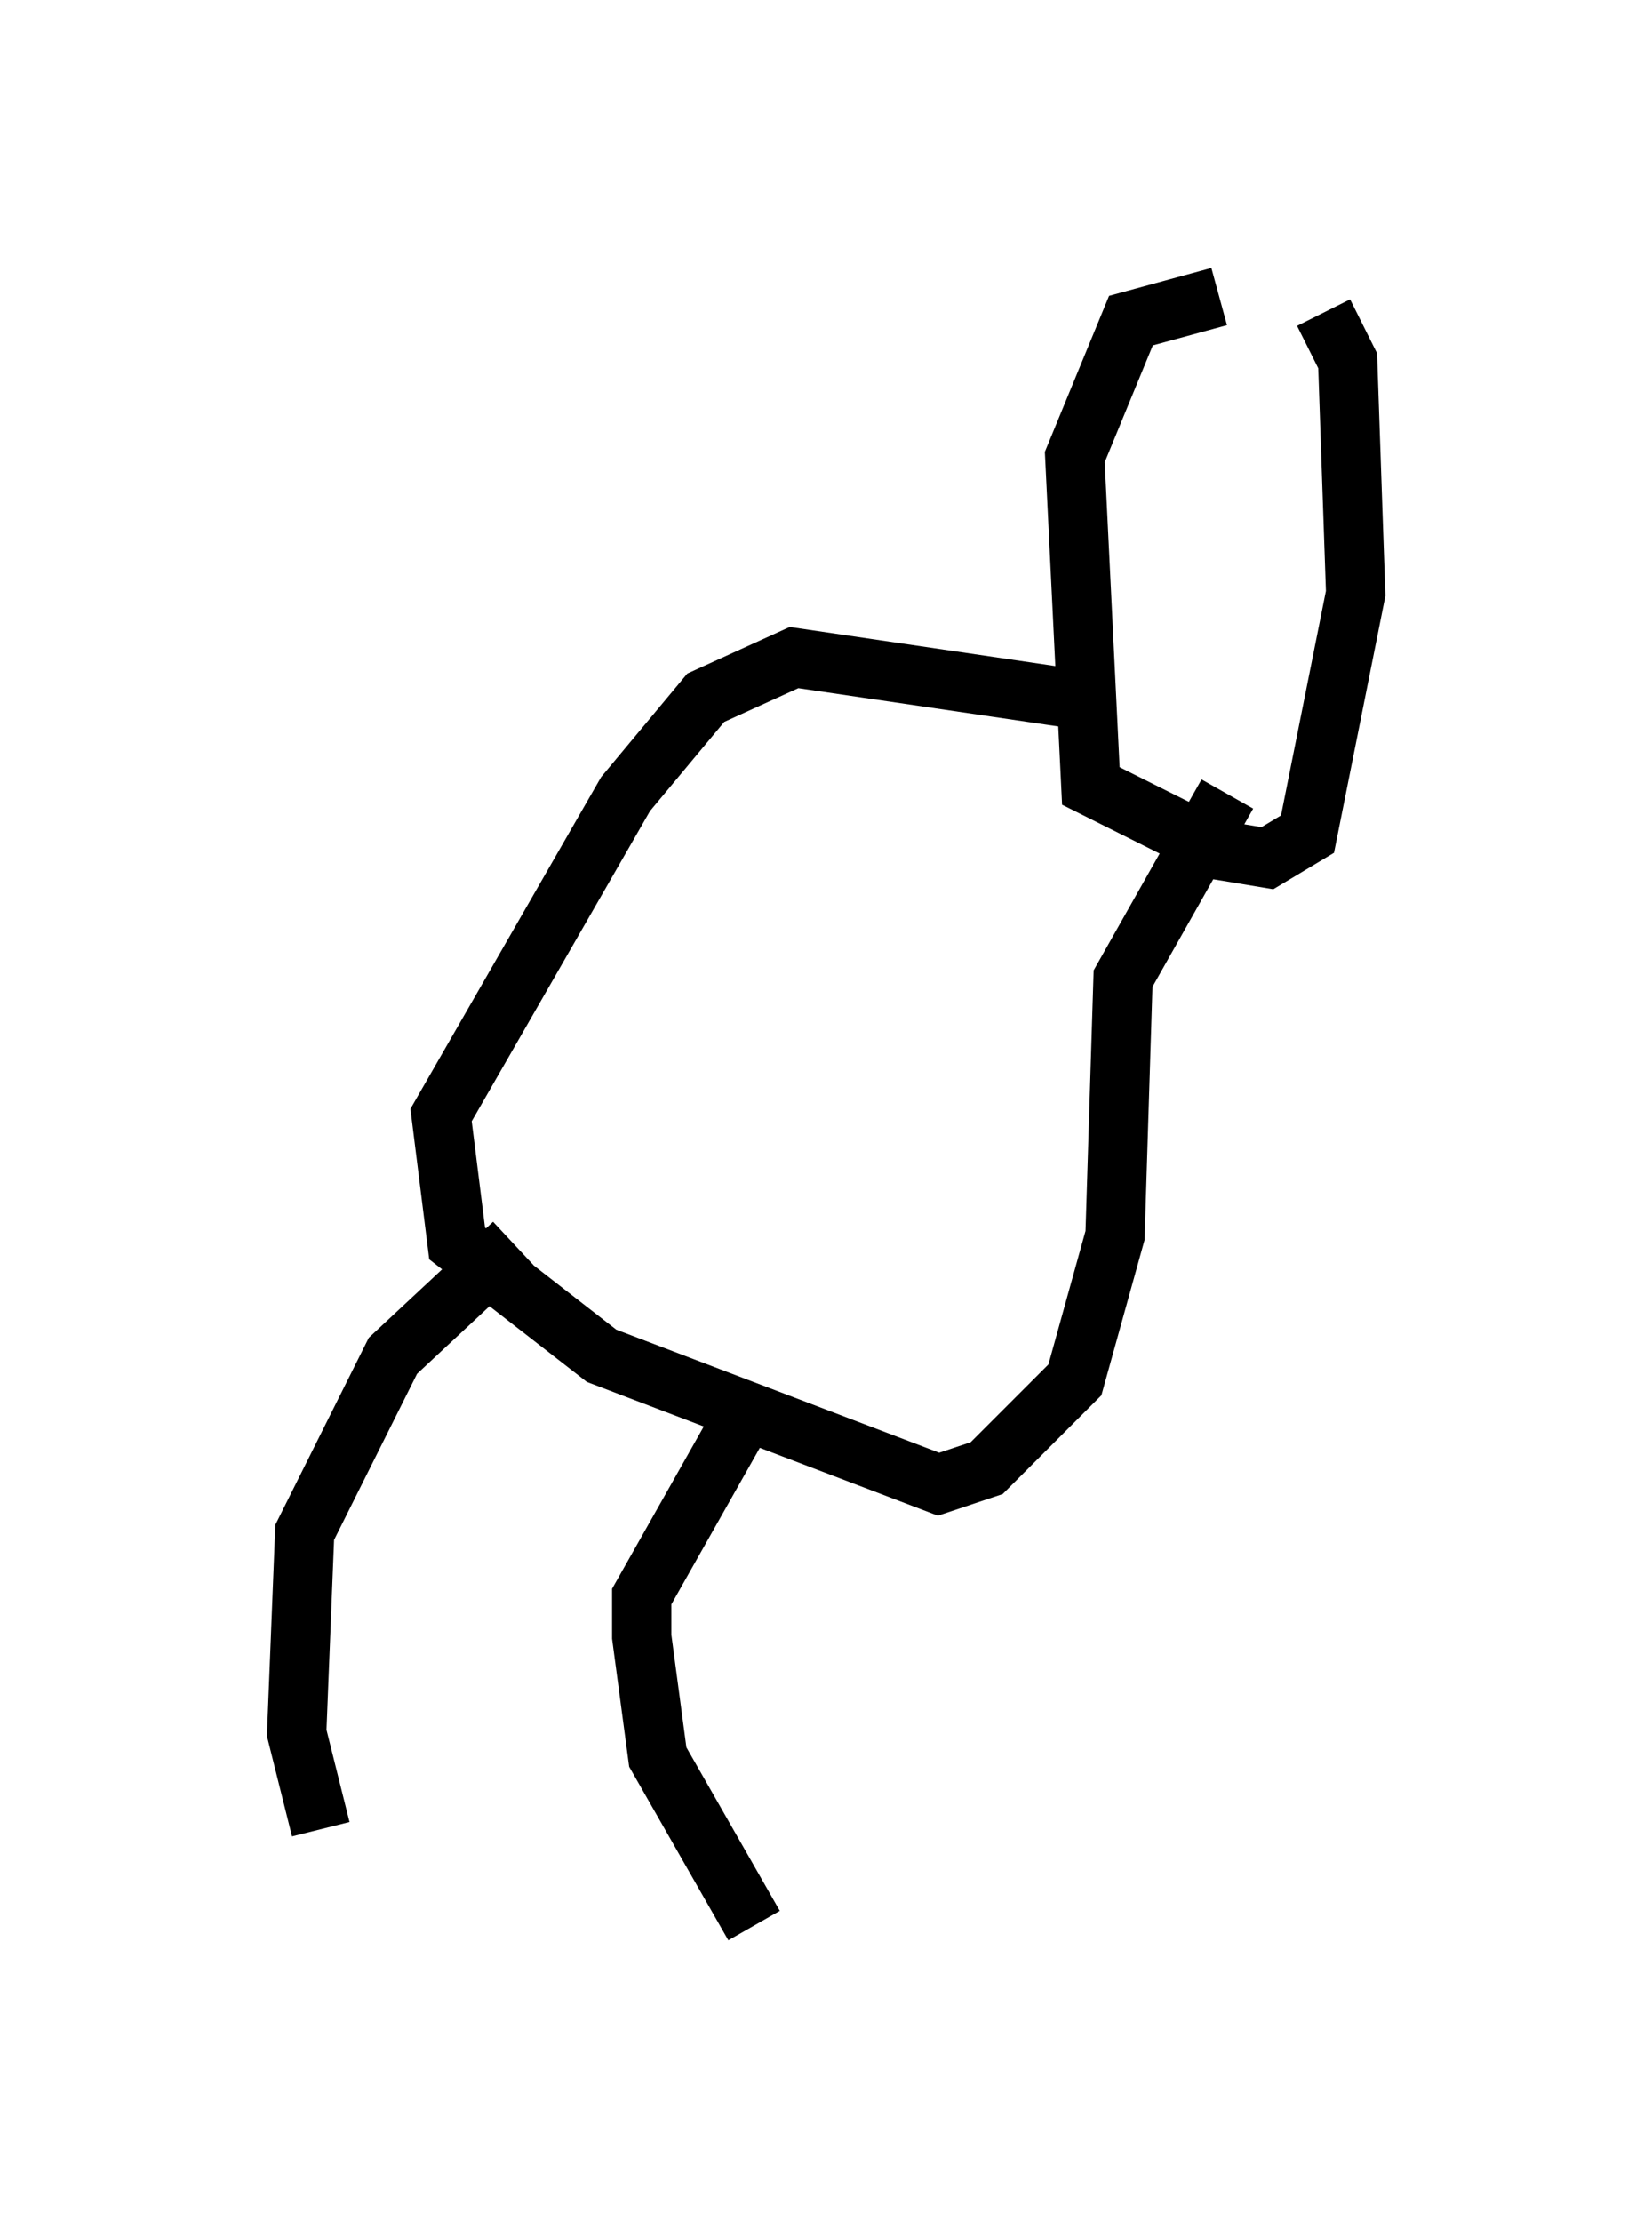 <?xml version="1.0" encoding="utf-8" ?>
<svg baseProfile="full" height="37.469" version="1.1" width="27.862" xmlns="http://www.w3.org/2000/svg" xmlns:ev="http://www.w3.org/2001/xml-events" xmlns:xlink="http://www.w3.org/1999/xlink"><defs /><rect fill="white" height="37.469" width="27.862" x="0" y="0" /><path d="M22.05, 5.541 m-1.488, -0.541 l-1.488, 0.406 -0.947, 2.3 l0.271, 5.548 2.165, 1.083 l0.812, 0.135 0.677, -0.406 l0.812, -4.059 -0.135, -3.924 l-0.406, -0.812 m0.0, 0.0 l0.0, 0.0 m-4.33, 6.495 l-4.601, -0.677 -1.488, 0.677 l-1.353, 1.624 -3.112, 5.413 l0.271, 2.165 2.436, 1.894 l5.683, 2.165 0.812, -0.271 l1.488, -1.488 0.677, -2.436 l0.135, -4.33 1.759, -3.112 m0.0, 0.0 l0.0, 0.0 m-12.043, 7.578 l-2.03, 1.894 -1.488, 2.977 l-0.135, 3.383 0.406, 1.624 m7.172, -7.036 l-1.759, 3.112 0.0, 0.677 l0.271, 2.03 1.624, 2.842 " fill="none" stroke="black" stroke-width="1" /></svg>